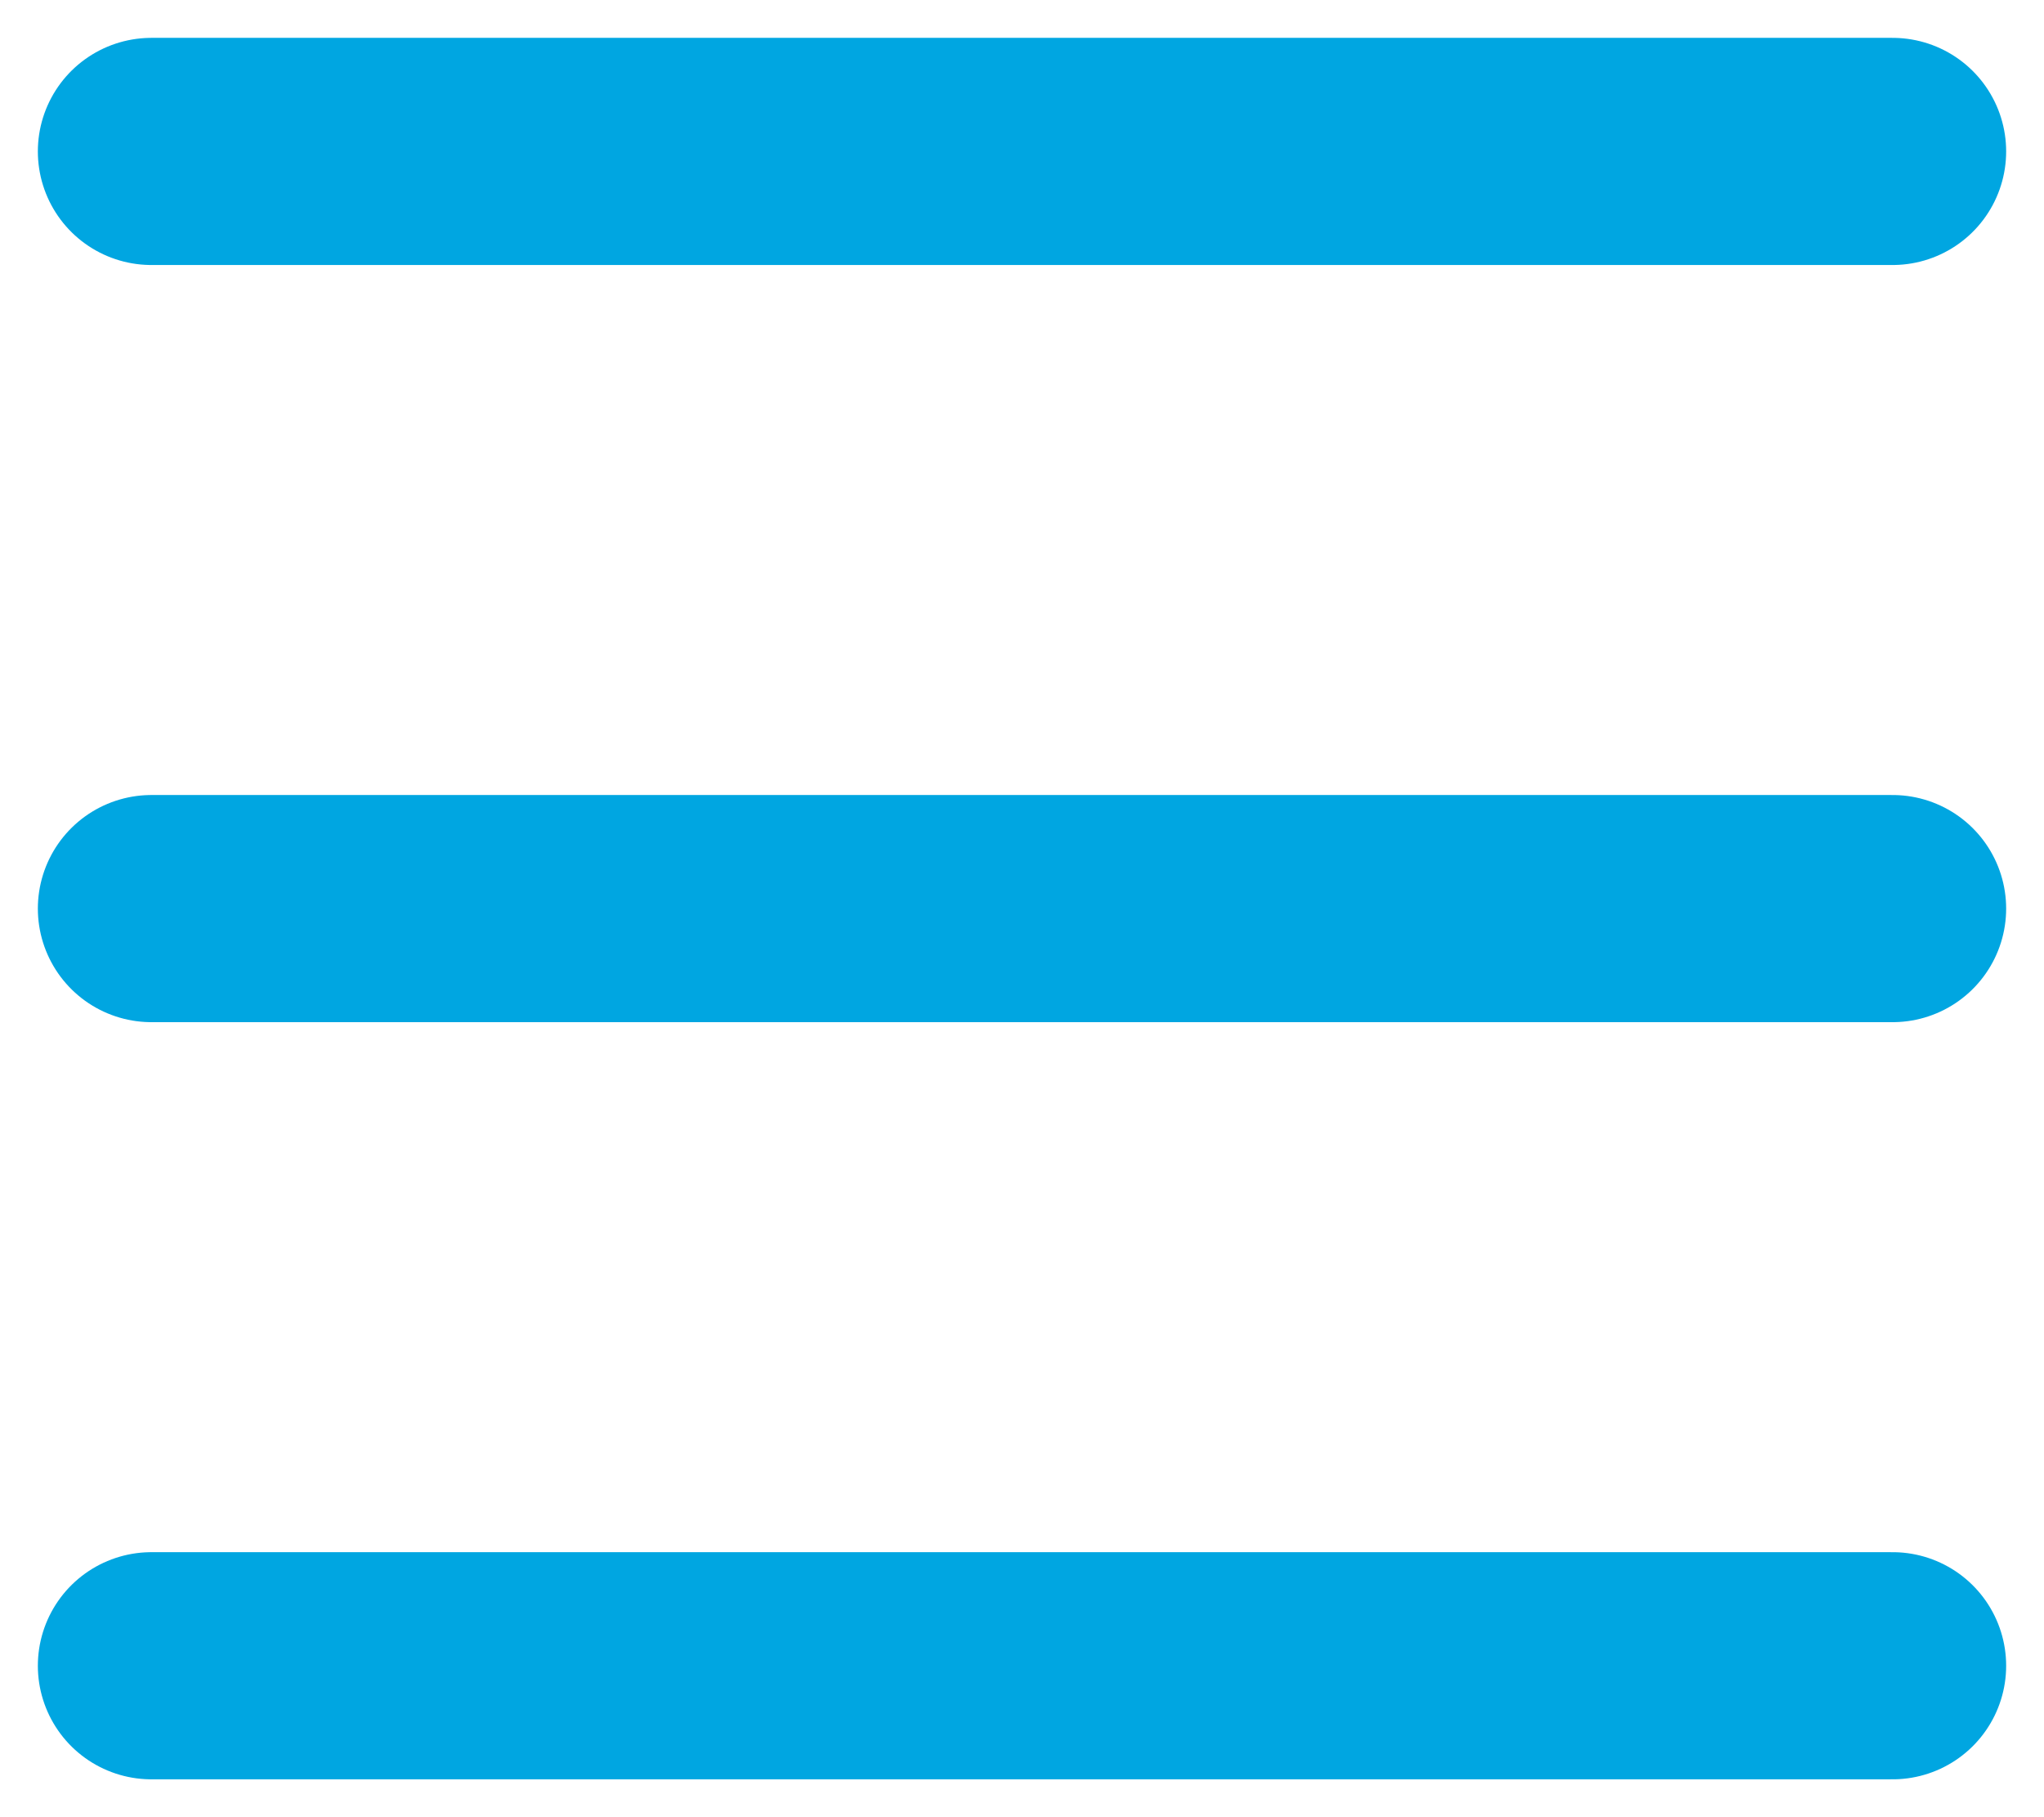 <svg xmlns="http://www.w3.org/2000/svg" x="0px" y="0px" viewBox="-3 0 54 48">
<g fill="none" stroke="#00a6e1" stroke-width="6" stroke-linecap="round" stroke-linejoin="round" stroke-miterlimit="10">
<line x1="1" y1="44" x2="47" y2="44"/><line x1="1" y1="24" x2="47" y2="24"/><line x1="1" y1="4" x2="47" y2="4"/>
</g>
</svg>